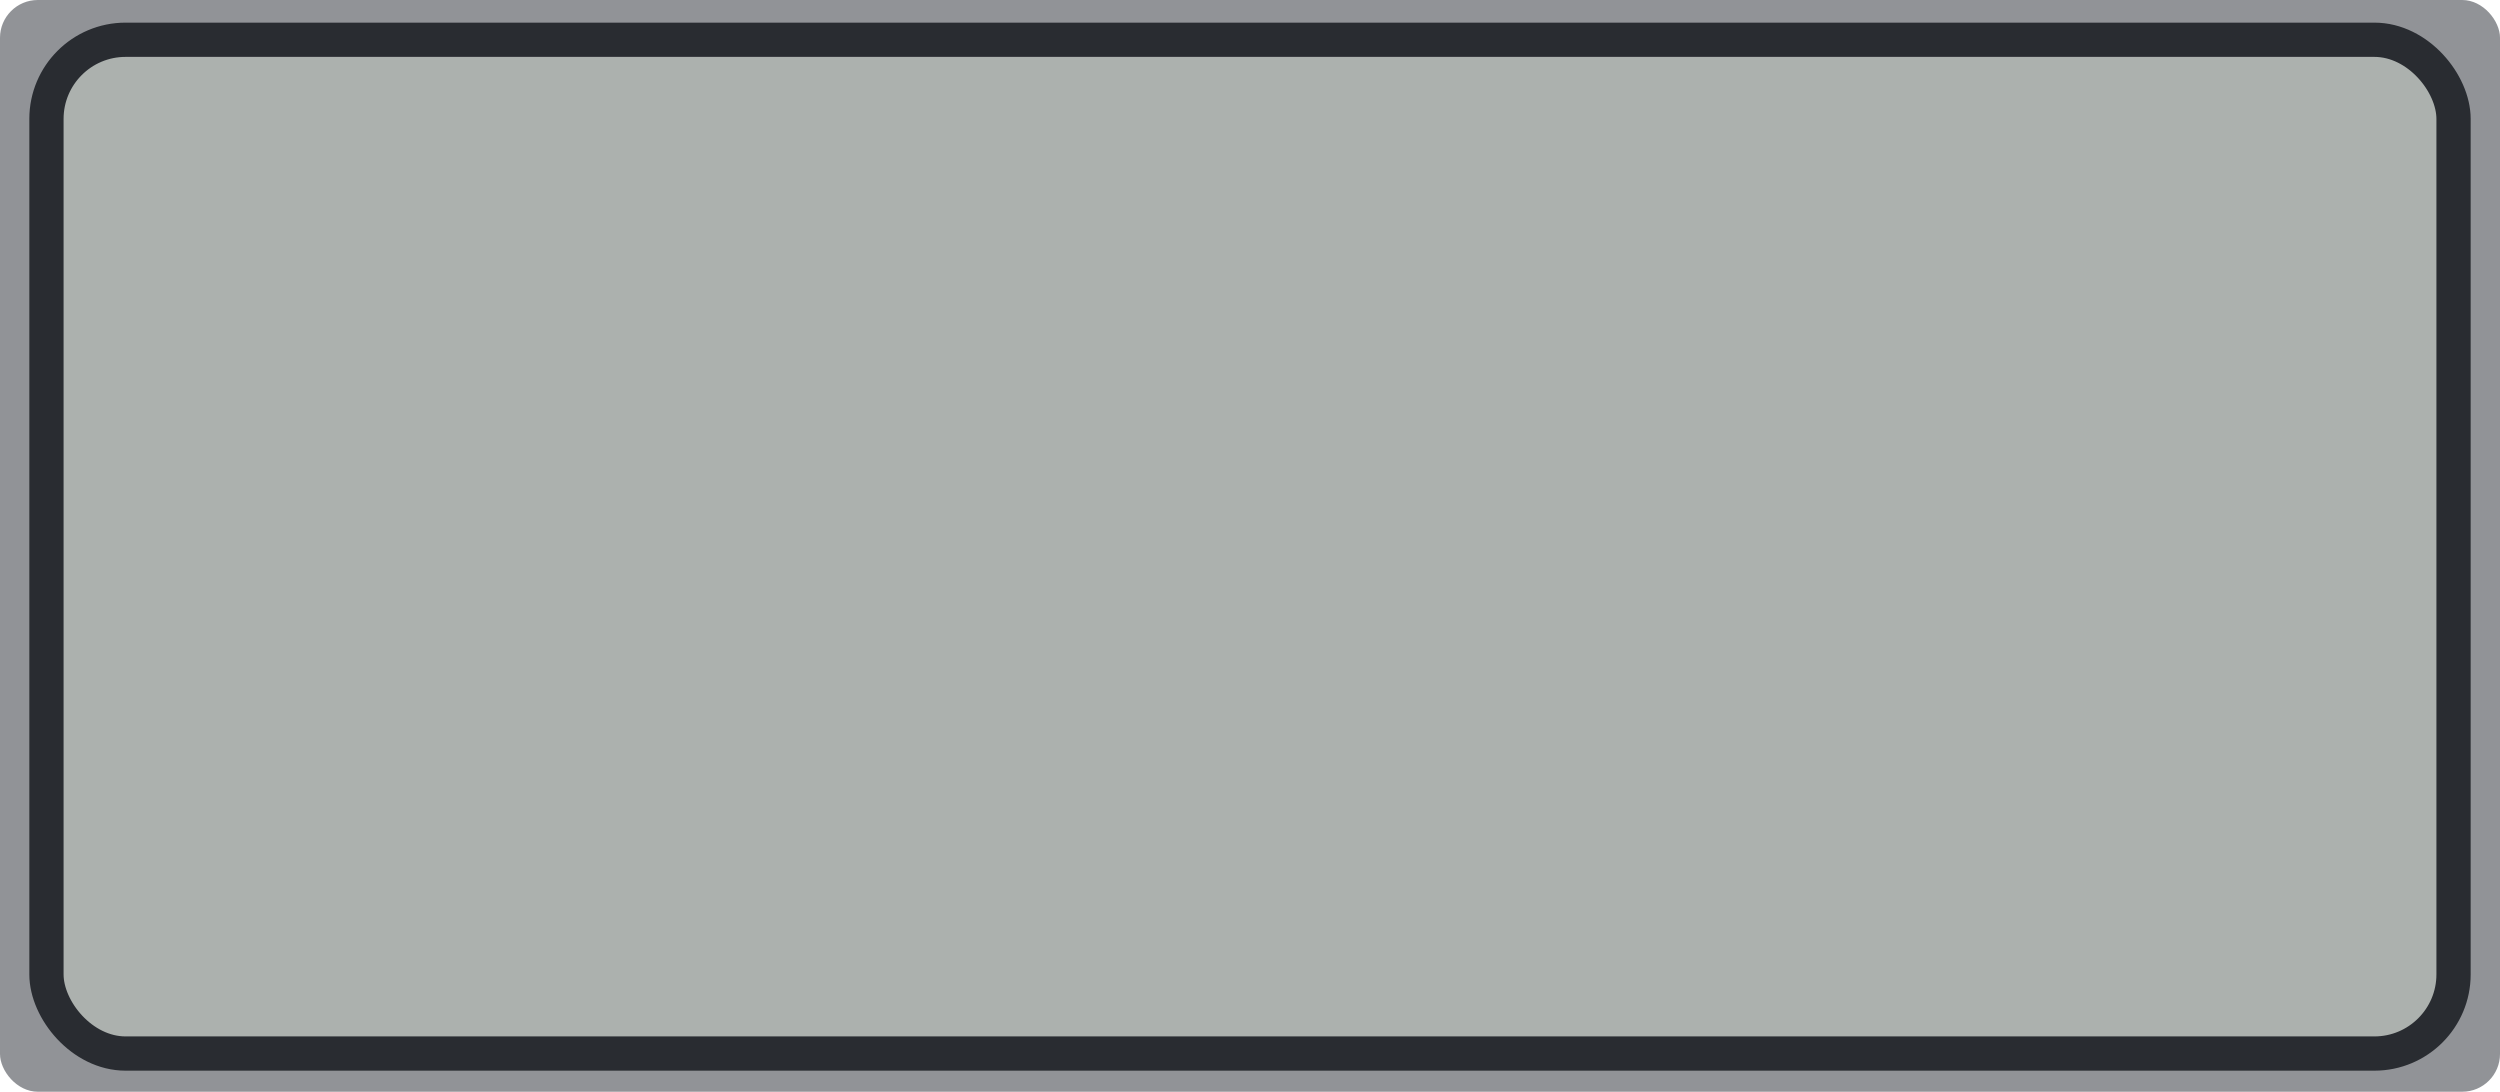 <?xml version="1.0" encoding="UTF-8" standalone="no"?>
<svg
   xmlns:osb="http://www.openswatchbook.org/uri/2009/osb"
   xmlns:dc="http://purl.org/dc/elements/1.1/"
   xmlns:cc="http://creativecommons.org/ns#"
   xmlns:rdf="http://www.w3.org/1999/02/22-rdf-syntax-ns#"
   xmlns:svg="http://www.w3.org/2000/svg"
   xmlns="http://www.w3.org/2000/svg"
   xmlns:xlink="http://www.w3.org/1999/xlink"
   xmlns:sodipodi="http://sodipodi.sourceforge.net/DTD/sodipodi-0.dtd"
   xmlns:inkscape="http://www.inkscape.org/namespaces/inkscape"
   sodipodi:docname="mpButton.svg"
   inkscape:version="1.0beta2 (2b71d25, 2019-12-03)"
   id="svg3567"
   version="1.1"
   viewBox="0 0 6.35 2.773"
   height="2.773mm"
   width="6.35mm">
  <defs
     id="defs3561">
    <linearGradient
       inkscape:collect="always"
       xlink:href="#linearGradient1580"
       id="linearGradient3540"
       gradientUnits="userSpaceOnUse"
       x1="313.692"
       y1="311.42"
       x2="337.128"
       y2="311.42"
       gradientTransform="matrix(0.275,0,0,0.285,64.787,20.145)" />
    <linearGradient
       id="linearGradient1580"
       osb:paint="solid">
      <stop
         style="stop-color:#80261a;stop-opacity:1;"
         offset="0"
         id="stop1578" />
    </linearGradient>
    <linearGradient
       gradientTransform="matrix(0.265,0,0,0.265,68.116,26.463)"
       inkscape:collect="always"
       xlink:href="#linearGradient4116"
       id="linearGradient3534"
       x1="313.692"
       y1="311.42"
       x2="337.128"
       y2="311.42"
       gradientUnits="userSpaceOnUse" />
    <linearGradient
       id="linearGradient4116"
       osb:paint="solid">
      <stop
         style="stop-color:#b1b8b3;stop-opacity:0.827;"
         offset="0"
         id="stop4114" />
    </linearGradient>
    <linearGradient
       gradientTransform="matrix(0.265,0,0,0.265,68.116,26.463)"
       inkscape:collect="always"
       xlink:href="#linearGradient3114"
       id="linearGradient1582"
       x1="313.692"
       y1="311.42"
       x2="337.128"
       y2="311.42"
       gradientUnits="userSpaceOnUse" />
    <linearGradient
       id="linearGradient3114"
       osb:paint="solid">
      <stop
         style="stop-color:#292c31;stop-opacity:1;"
         offset="0"
         id="stop3112" />
    </linearGradient>
  </defs>
  <sodipodi:namedview
     inkscape:window-maximized="0"
     inkscape:window-y="23"
     inkscape:window-x="0"
     inkscape:window-height="778"
     inkscape:window-width="1581"
     showgrid="false"
     inkscape:document-rotation="0"
     inkscape:current-layer="layer1"
     inkscape:document-units="mm"
     inkscape:cy="2.065199"
     inkscape:cx="12.334476"
     inkscape:zoom="24.671749"
     inkscape:pageshadow="2"
     inkscape:pageopacity="0.0"
     borderopacity="1.0"
     bordercolor="#666666"
     pagecolor="#ffffff"
     id="base" />
  <g
     transform="translate(-151.039,-107.471)"
     id="layer1"
     inkscape:groupmode="layer"
     inkscape:label="Layer 1">
    <rect
       style="opacity:0.994;fill:#2f3339;fill-opacity:0.528;stroke:url(#linearGradient3540);stroke-width:0;stroke-linecap:round;stroke-linejoin:bevel;stroke-miterlimit:10;stroke-dasharray:none;stroke-opacity:1;paint-order:markers stroke fill"
       id="rect3536"
       width="6.35"
       height="2.773"
       x="151.039"
       y="107.471"
       ry="0.096" />
    <rect
       ry="0.201"
       y="107.572"
       x="151.157"
       height="2.575"
       width="6.114"
       id="rect1576"
       style="opacity:0.994;fill:url(#linearGradient3534);fill-opacity:1;stroke:url(#linearGradient1582);stroke-width:0.087;stroke-linecap:round;stroke-linejoin:bevel;stroke-miterlimit:10;stroke-dasharray:none;stroke-opacity:1;paint-order:markers stroke fill" />
  </g>
</svg>
